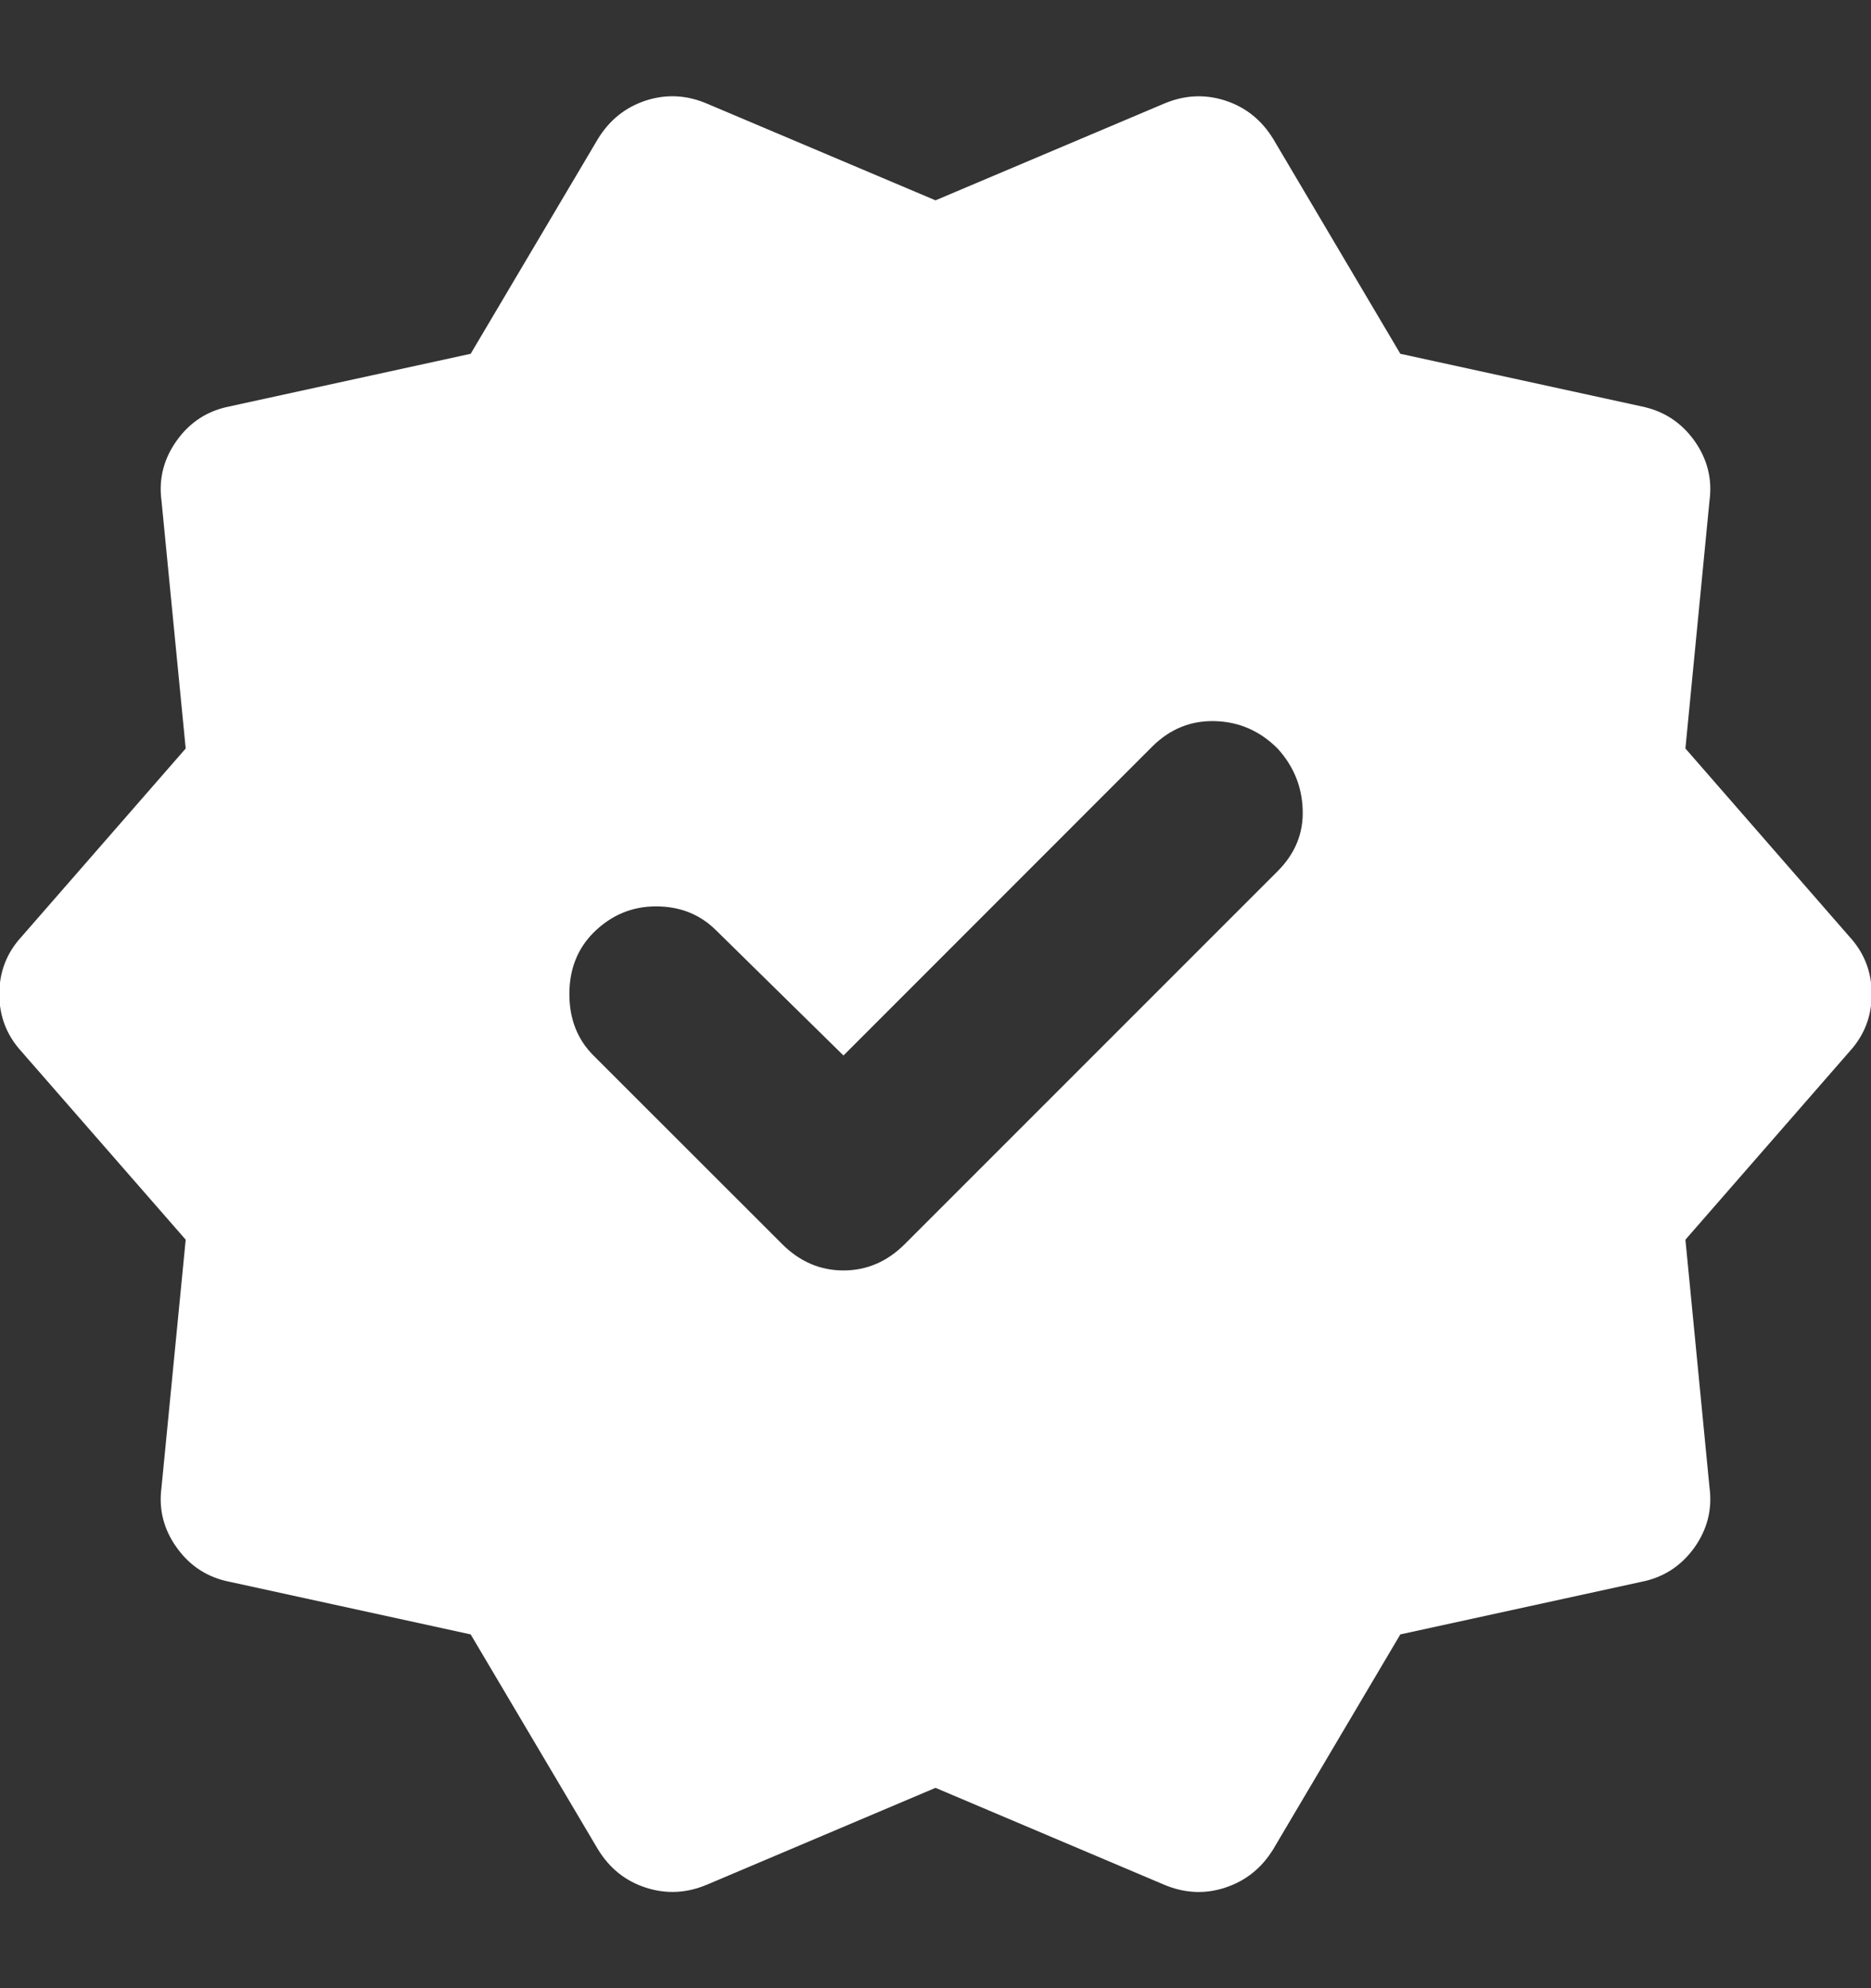 <svg width="16" height="17" viewBox="0 0 16 17" fill="none" xmlns="http://www.w3.org/2000/svg">
<rect x="0" y="0" width="16" height="17" fill="#333333" stroke="none"/>
<path d="M7.213 9.025L6.125 7.956C5.988 7.819 5.816 7.75 5.61 7.75C5.404 7.75 5.226 7.825 5.075 7.975C4.938 8.113 4.869 8.288 4.869 8.5C4.869 8.713 4.938 8.888 5.075 9.025L6.688 10.637C6.838 10.787 7.013 10.863 7.213 10.863C7.413 10.863 7.588 10.787 7.738 10.637L10.925 7.45C11.075 7.3 11.147 7.125 11.14 6.925C11.134 6.725 11.062 6.55 10.925 6.4C10.775 6.25 10.597 6.172 10.391 6.166C10.185 6.16 10.007 6.232 9.856 6.381L7.213 9.025ZM5.113 15.812L4.025 13.975L1.963 13.525C1.775 13.488 1.625 13.391 1.513 13.235C1.4 13.079 1.356 12.907 1.381 12.719L1.588 10.6L0.181 8.988C0.056 8.85 -0.006 8.688 -0.006 8.5C-0.006 8.313 0.056 8.15 0.181 8.013L1.588 6.4L1.381 4.281C1.356 4.094 1.4 3.922 1.513 3.765C1.625 3.609 1.775 3.512 1.963 3.475L4.025 3.025L5.113 1.188C5.213 1.025 5.35 0.916 5.525 0.859C5.7 0.803 5.875 0.812 6.05 0.888L8 1.713L9.95 0.888C10.125 0.813 10.3 0.803 10.475 0.859C10.65 0.915 10.788 1.025 10.888 1.188L11.975 3.025L14.038 3.475C14.225 3.513 14.375 3.61 14.488 3.766C14.6 3.923 14.644 4.094 14.619 4.281L14.413 6.4L15.819 8.013C15.944 8.15 16.006 8.313 16.006 8.5C16.006 8.688 15.944 8.85 15.819 8.988L14.413 10.6L14.619 12.719C14.644 12.906 14.6 13.078 14.488 13.235C14.375 13.391 14.225 13.488 14.038 13.525L11.975 13.975L10.888 15.812C10.788 15.975 10.65 16.084 10.475 16.141C10.3 16.198 10.125 16.188 9.95 16.113L8 15.287L6.05 16.113C5.875 16.188 5.7 16.197 5.525 16.141C5.35 16.085 5.213 15.976 5.113 15.812Z" fill="white"/>
</svg>
